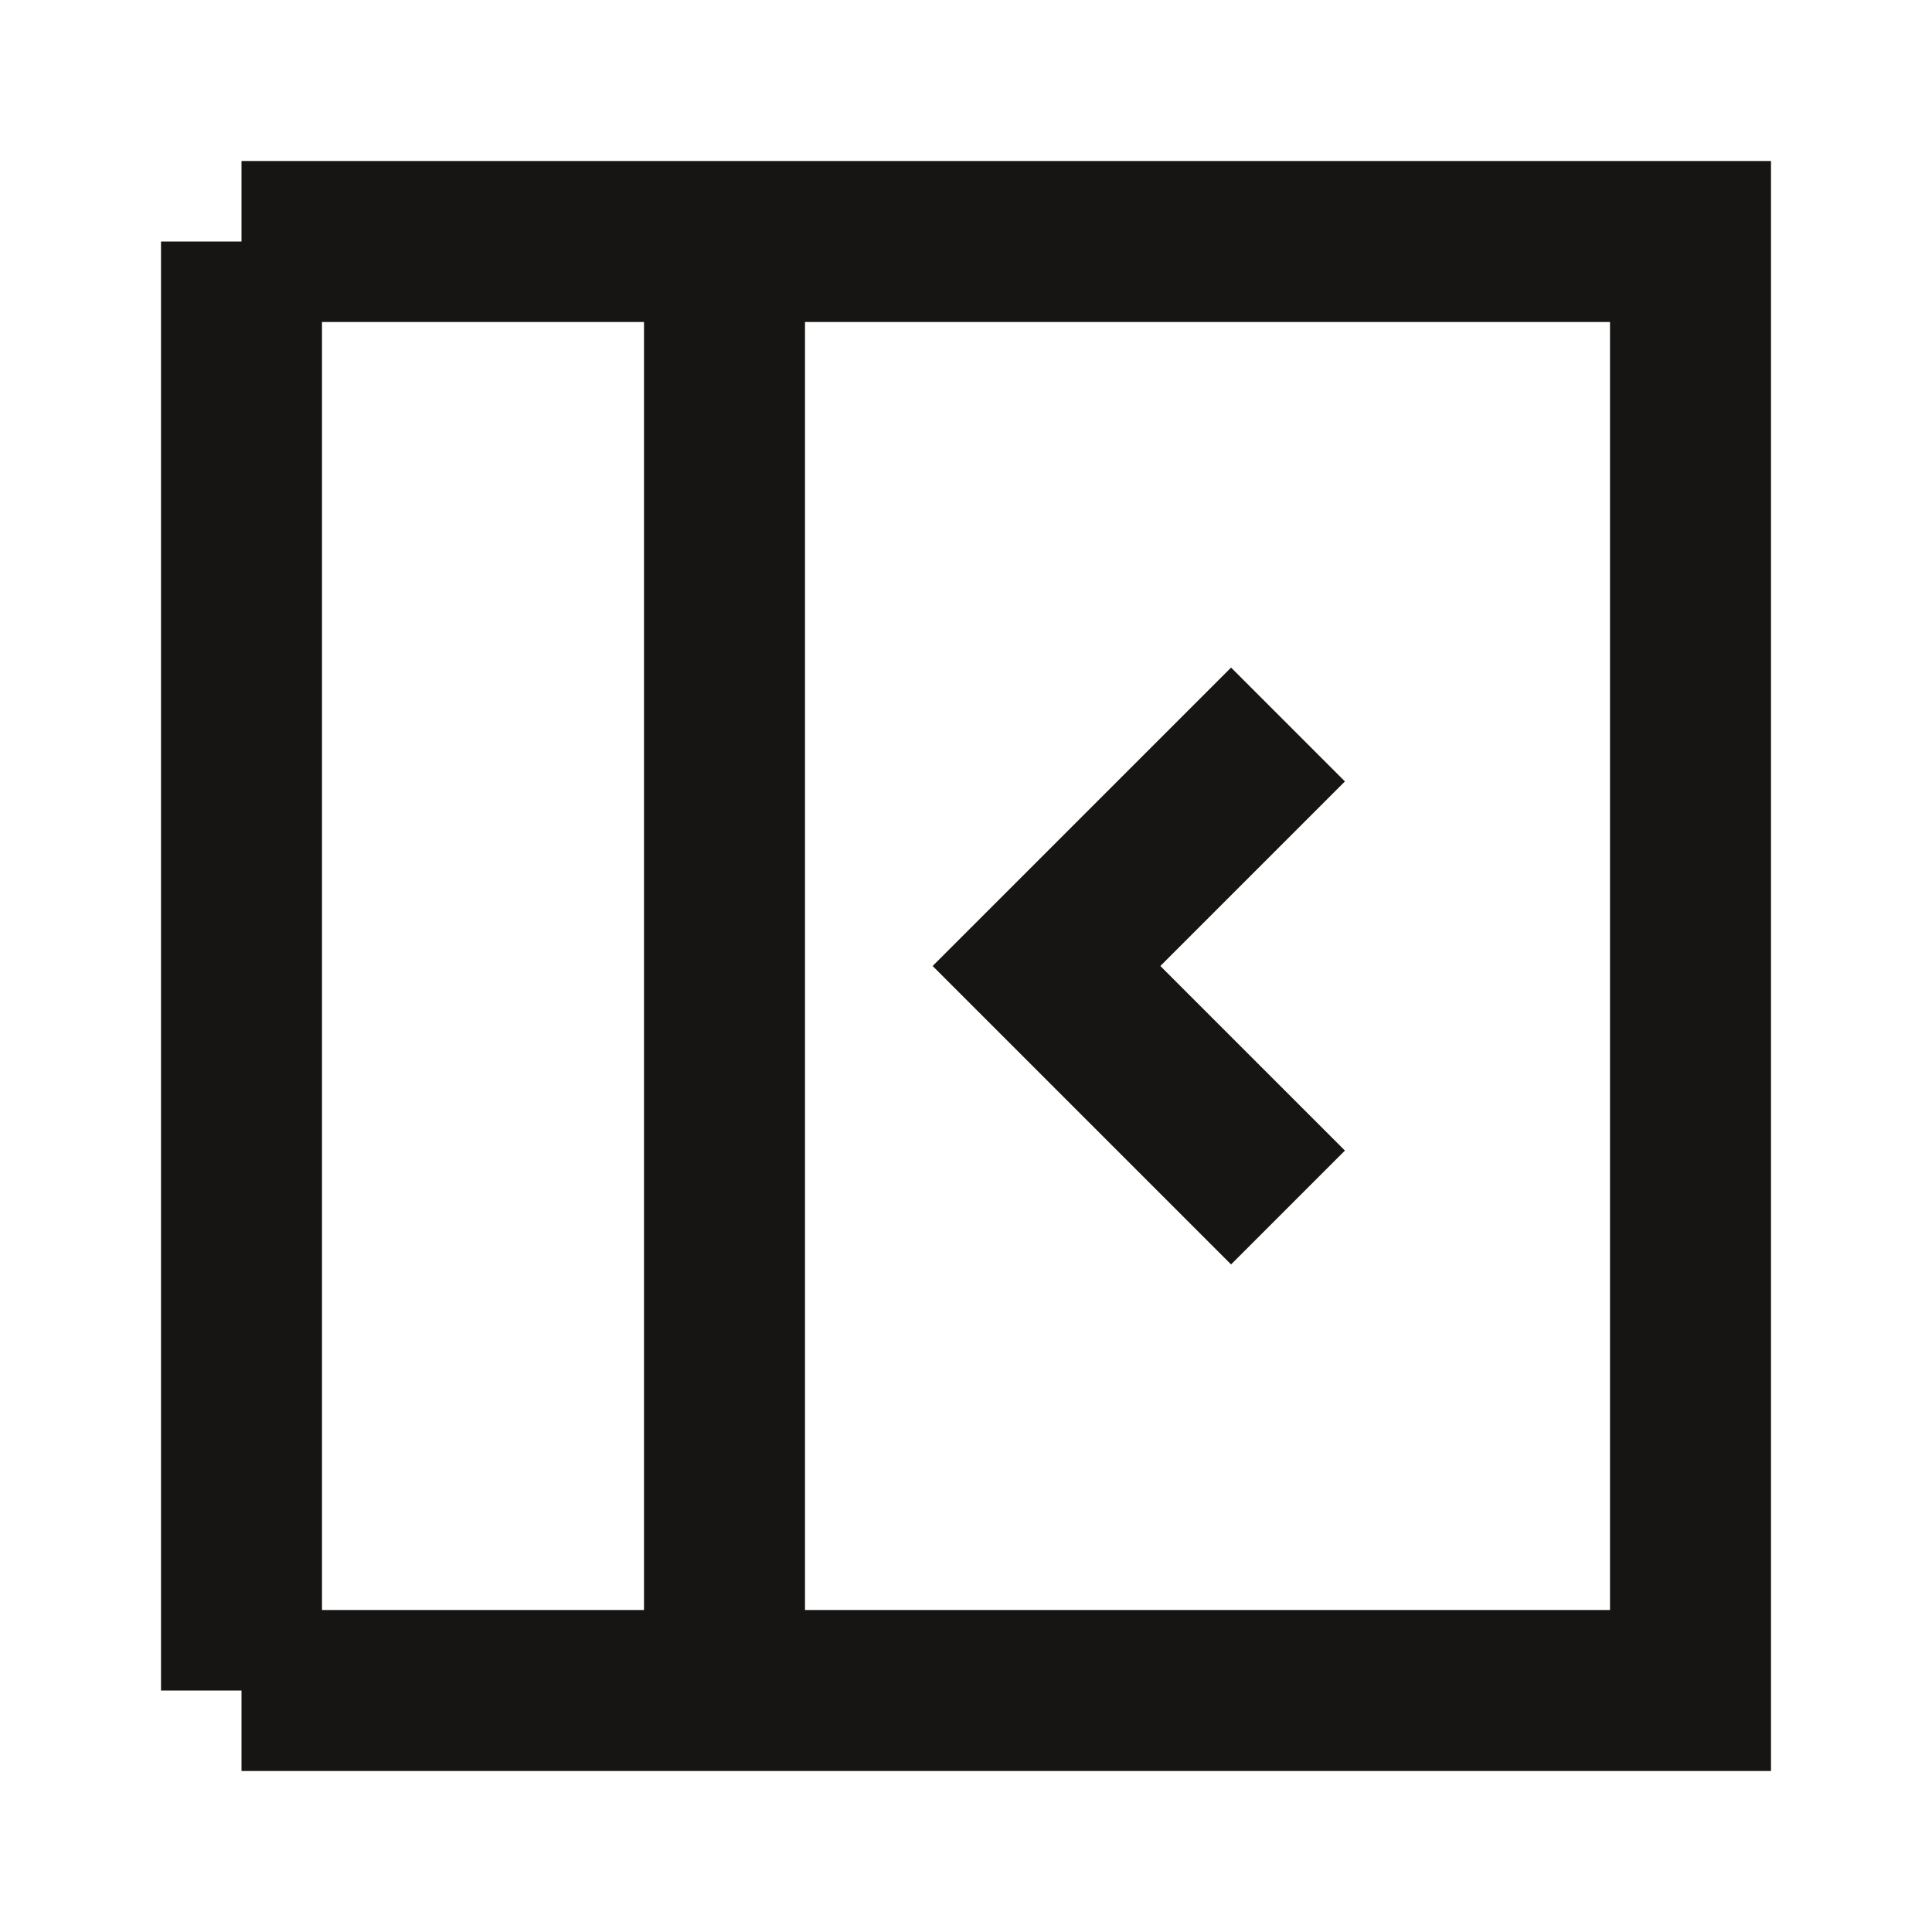 <svg width="48" height="48" viewBox="0 0 48 48" fill="none" xmlns="http://www.w3.org/2000/svg">
<path d="M6 6H42V42H6M6 6V42M6 6H18V42H6M32 30L26 24L32 18" stroke="#161513" stroke-width="4" stroke-miterlimit="10"/>
</svg>
